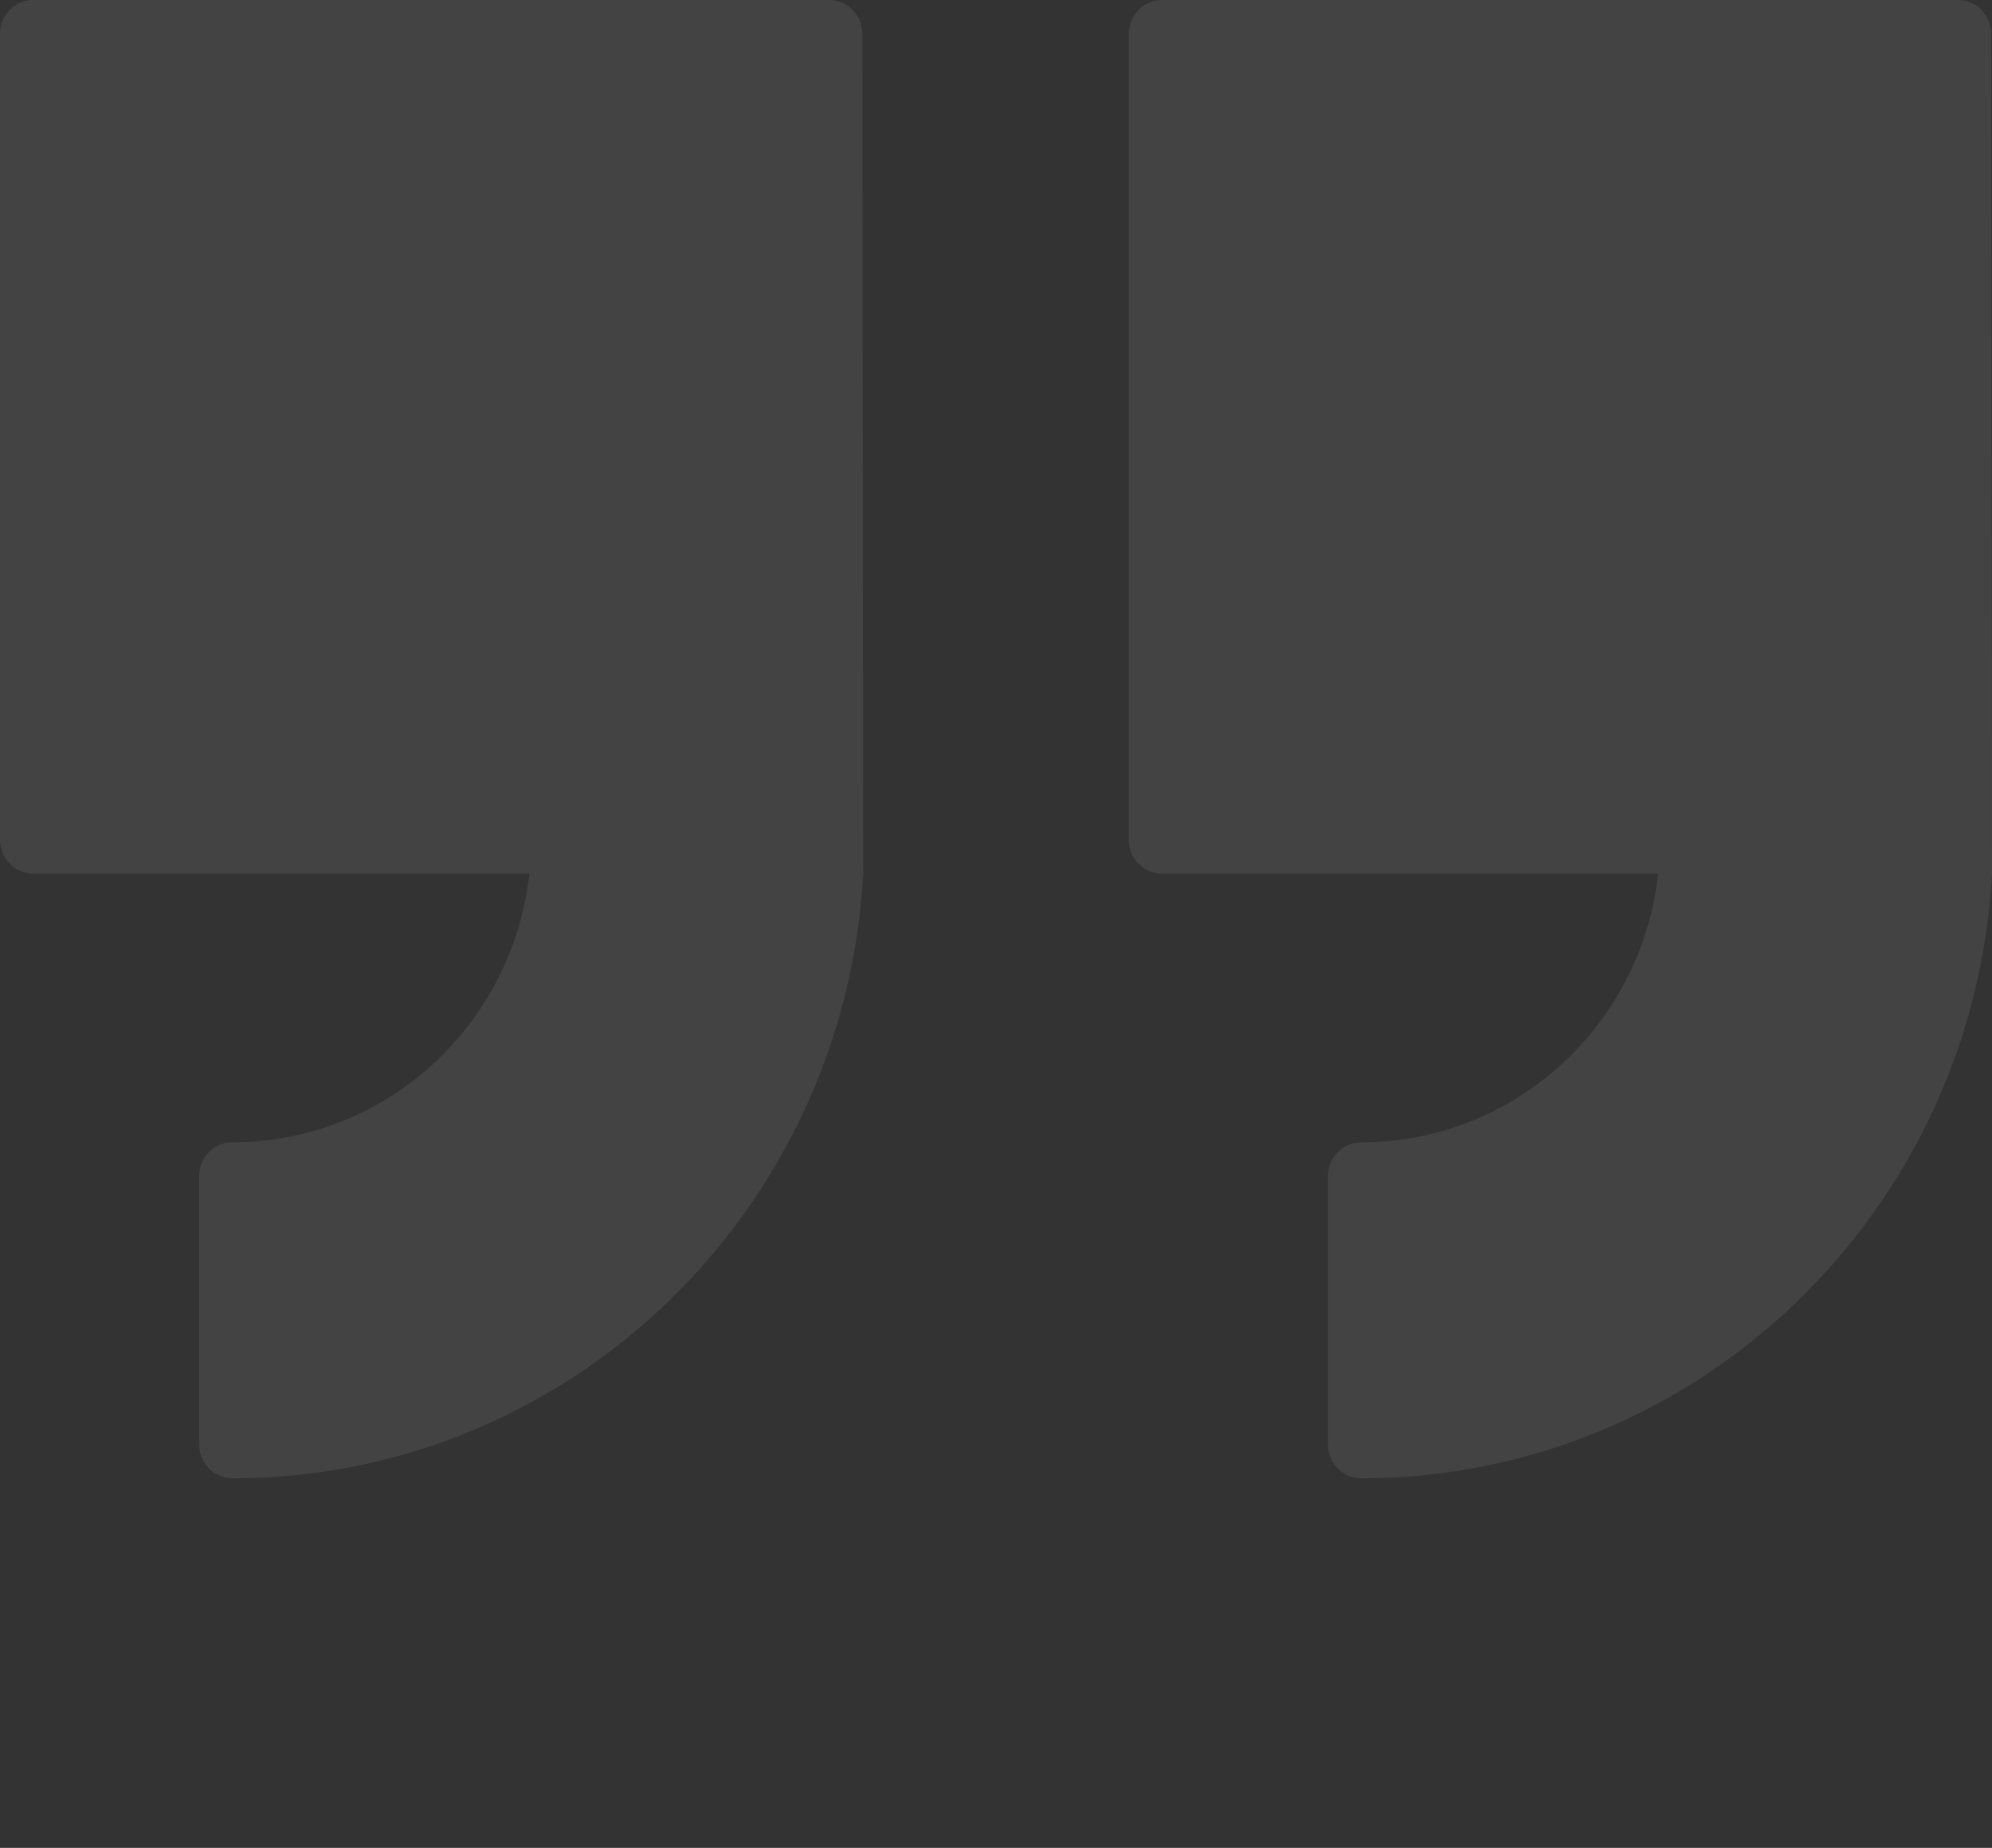 <svg width="69" height="64" viewBox="0 0 69 64" fill="none" xmlns="http://www.w3.org/2000/svg">
<rect x="0" y="0" width="69" height="64" fill="#333333" stroke="none"/>
<g clip-path="url(#clip0)">
<path fill-rule="evenodd" clip-rule="evenodd" d="M1.147 30.255C0.514 30.255 0 29.729 0 29.087V1.167C0 0.523 0.518 0 1.153 0H28.718C29.354 0 29.871 0.525 29.871 1.167L29.9 30.255C29.272 41.924 19.732 51.2 8.05 51.2H8.047C7.413 51.2 6.9 50.67 6.9 50.042V40.722C6.9 40.082 7.421 39.564 8.047 39.564H8.05C13.377 39.564 17.765 35.491 18.337 30.255H1.147ZM40.247 30.255C39.614 30.255 39.1 29.729 39.1 29.087V1.167C39.1 0.523 39.618 0 40.253 0H67.818C68.454 0 68.971 0.525 68.971 1.167L69 30.255C68.372 41.924 58.832 51.2 47.15 51.2H47.147C46.513 51.2 46 50.67 46 50.042V40.722C46 40.082 46.521 39.564 47.147 39.564H47.15C52.477 39.564 56.865 35.491 57.437 30.255H40.247Z" fill="white" fill-opacity="0.08"/>
</g>
<defs>
<clipPath id="clip0">
<rect width="69" height="64" fill="white"/>
</clipPath>
</defs>
</svg>
